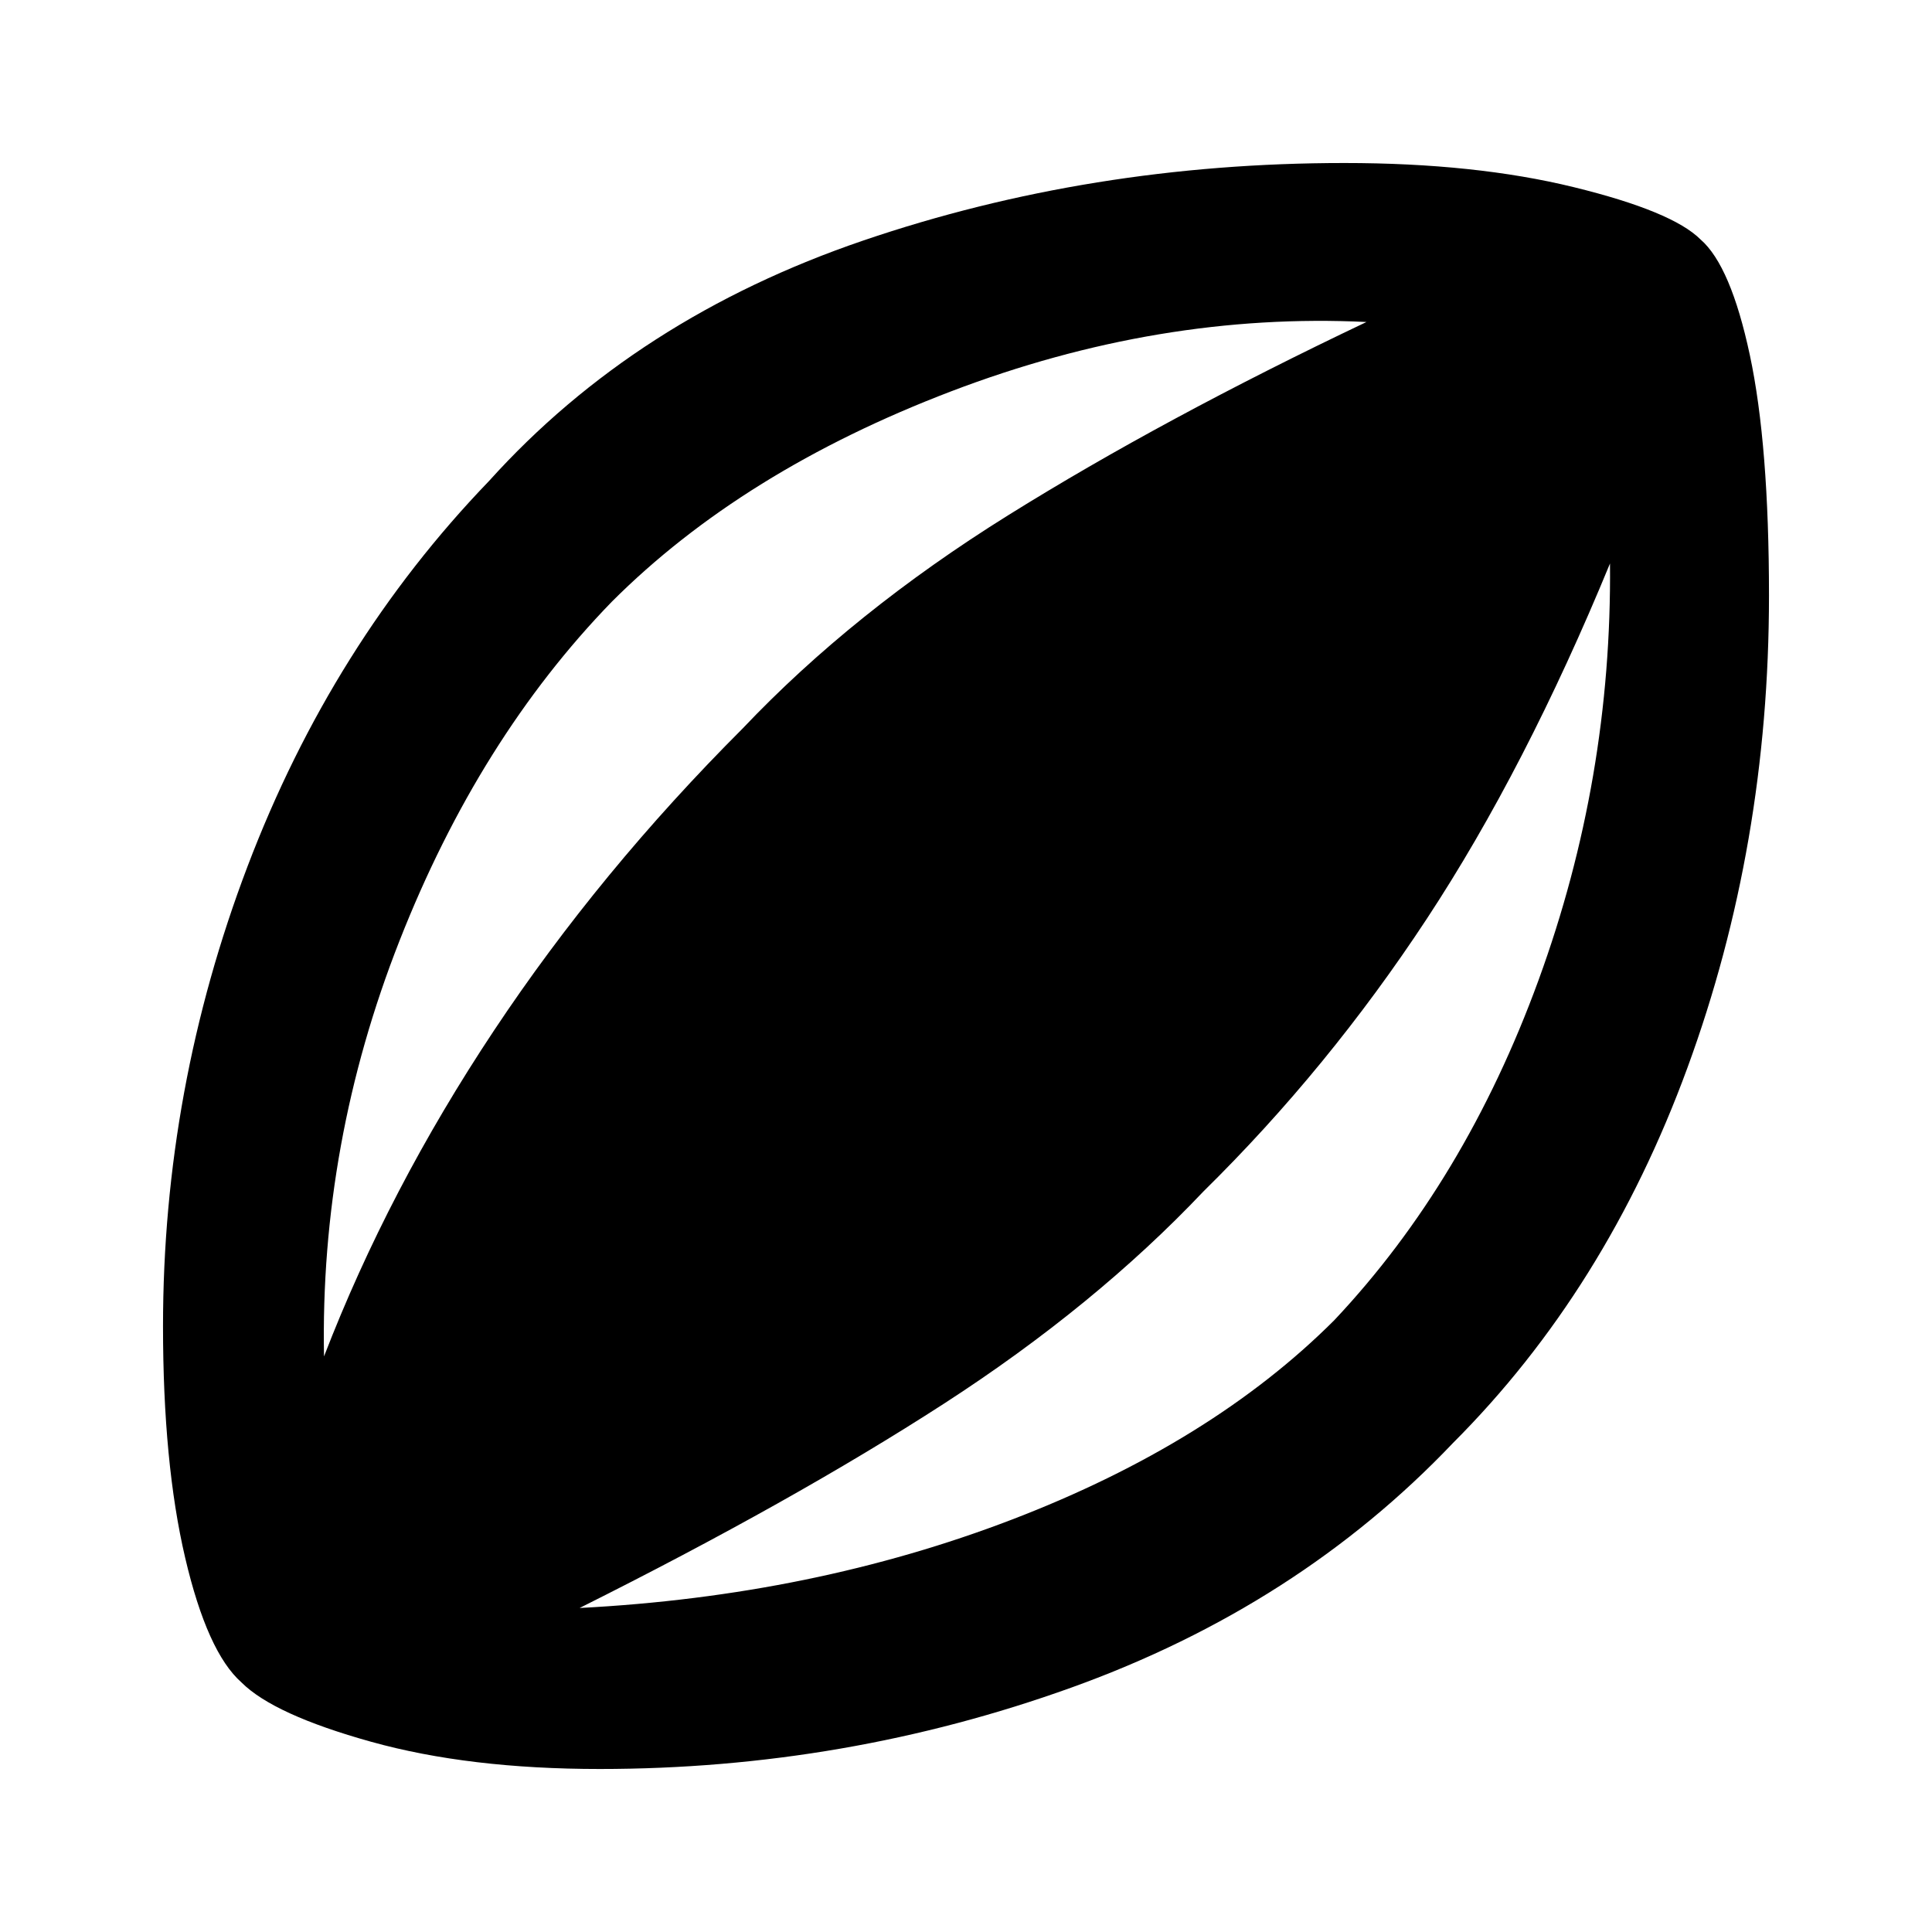 <svg xmlns="http://www.w3.org/2000/svg" height="48" width="48"><path d="M14.9 43.95q-3.25 0-5.675-.675T6 41.8q-.85-.75-1.4-3.1-.55-2.35-.55-5.75 0-5.9 2.1-11.425t6-9.575q3.65-4.05 9.3-5.975Q27.1 4.05 33.4 4.05q3.25 0 5.7.6t3.15 1.3q.75.65 1.225 2.875.475 2.225.475 5.975 0 6.2-2.025 11.725Q39.9 32.05 36.1 35.85q-3.85 4.05-9.475 6.075Q21 43.95 14.9 43.95ZM8.05 33.7q1.6-4.15 4.225-8.1 2.625-3.95 6.175-7.5 2.75-2.9 6.6-5.3 3.85-2.4 8.9-4.8-5.15-.25-10.325 1.725Q18.45 11.7 15.2 14.95q-3.3 3.4-5.275 8.425Q7.95 28.4 8.05 33.7Zm6.35 6.25q5.8-.3 10.75-2.2 4.95-1.9 8-4.95 3.25-3.45 5.075-8.45Q40.05 19.35 40 14q-2.1 5.1-4.55 8.825Q33 26.55 29.9 29.6q-2.7 2.85-6.45 5.275Q19.7 37.3 14.4 39.95Z"/></svg>